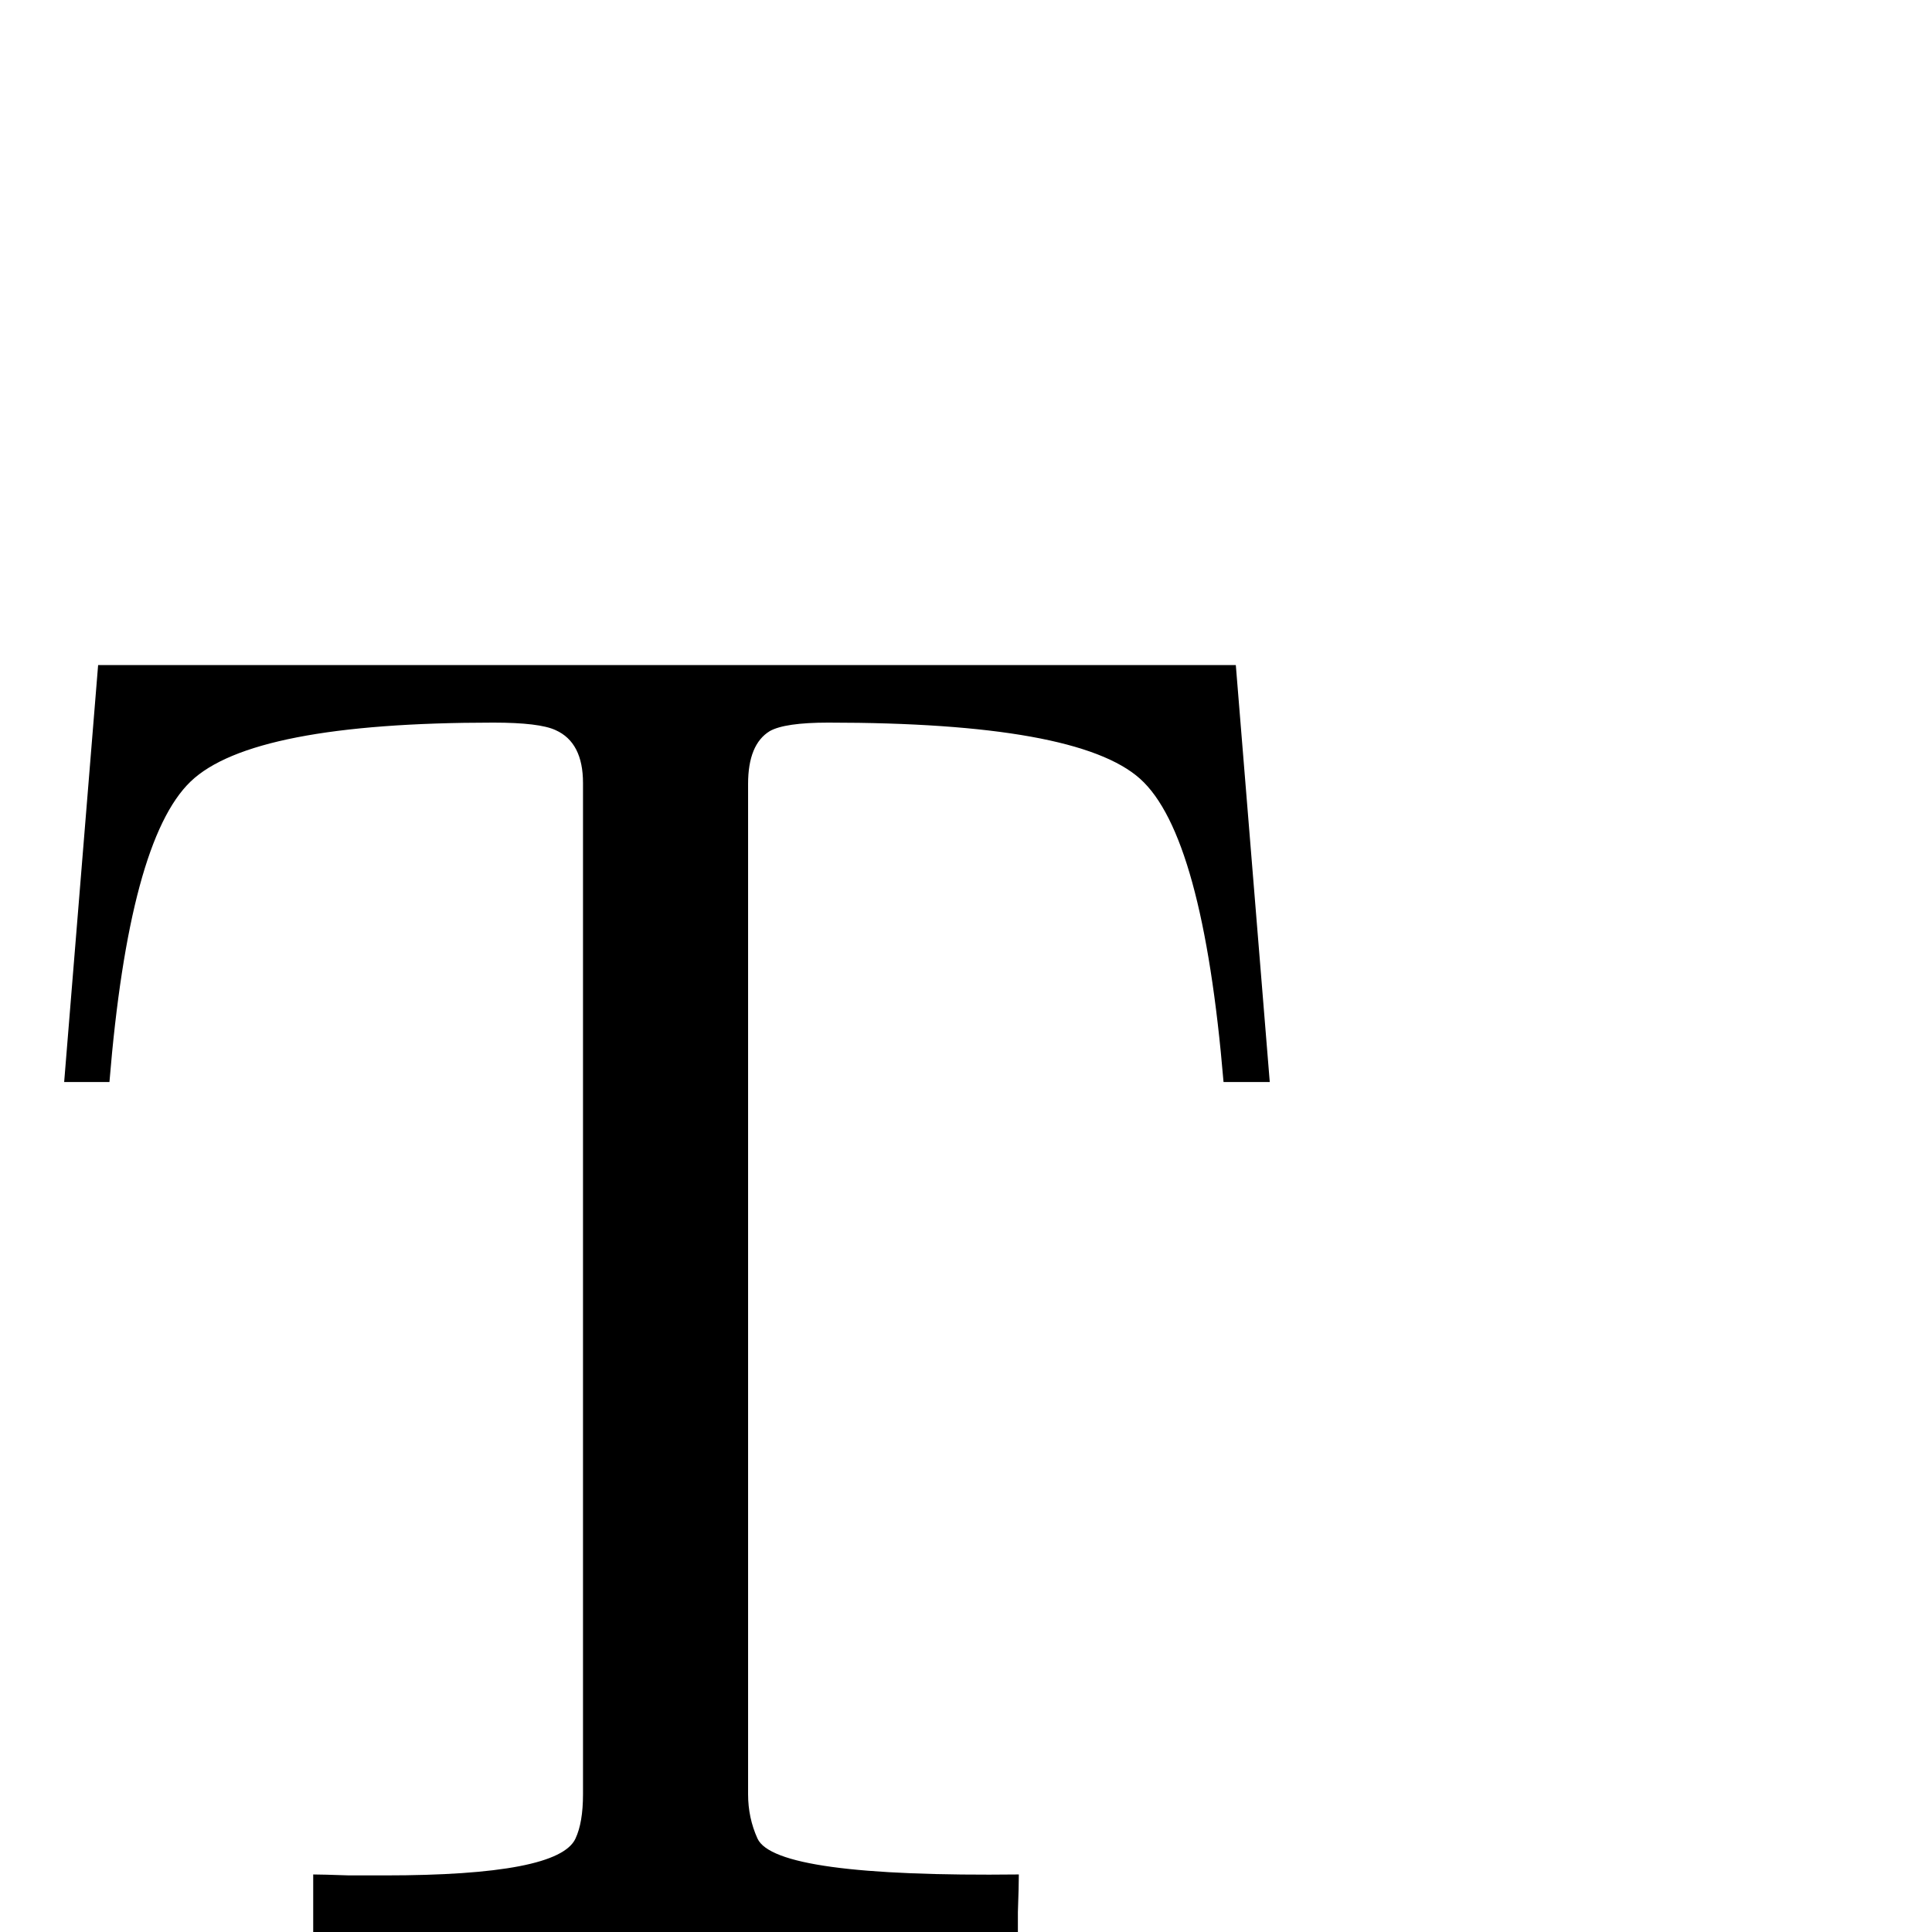 <?xml version="1.0" standalone="no"?>
<!DOCTYPE svg PUBLIC "-//W3C//DTD SVG 1.1//EN" "http://www.w3.org/Graphics/SVG/1.1/DTD/svg11.dtd" >
<svg viewBox="0 -442 2048 2048">
  <g transform="matrix(1 0 0 -1 0 1606)">
   <path fill="currentColor"
d="M1346 901h-49q-22 262 -88.5 321.5t-330.5 59.5q-46 0 -62 -9q-23 -14 -23 -56v-1071q0 -25 10 -47q19 -41 277 -38q0 -12 -1 -40v-39q0 -312 87 -376q-68 13 -125 92q-15 20 -81 140q-51 91 -85 120q-49 42 -138 42h-405v61q9 0 38 -1h38q184 0 202 39q8 17 8 47v1072
q0 43 -29 56q-17 8 -66 8q-256 0 -321 -62.5t-86 -318.5h-48l36 442h1206z" />
  </g>

</svg>
